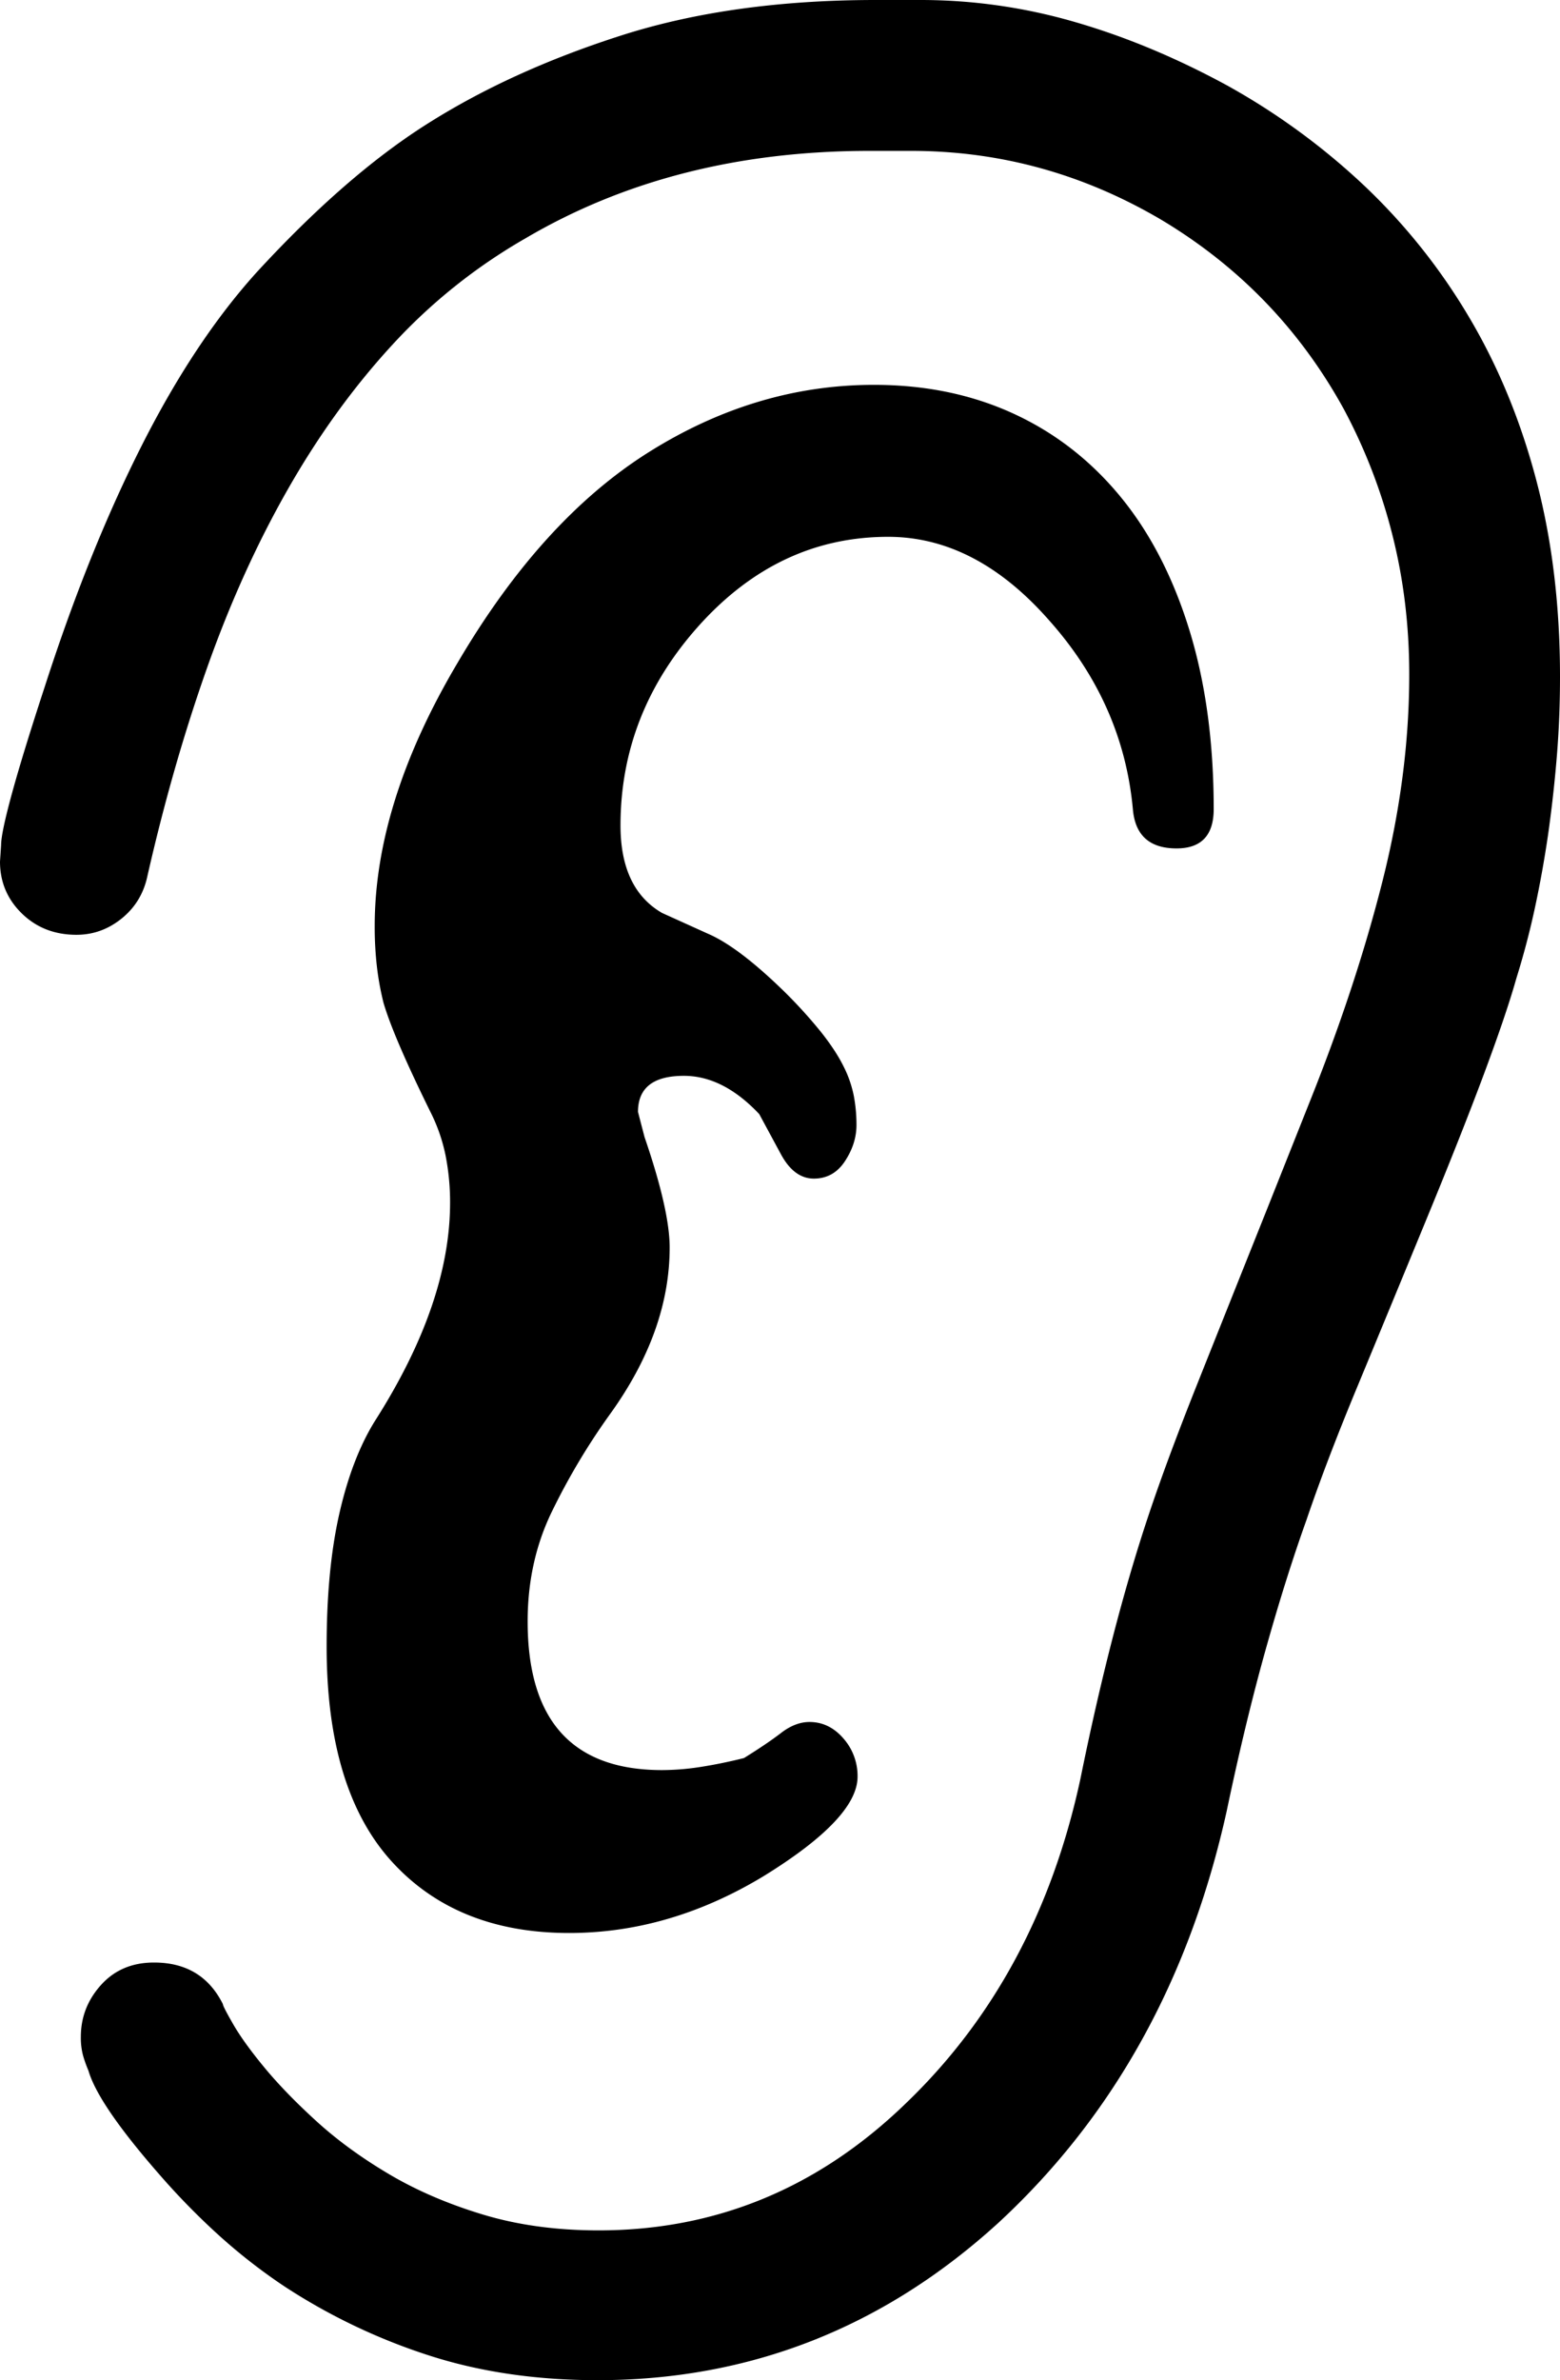 <svg viewBox="0 0 1428 2177" xmlns="http://www.w3.org/2000/svg"><path d="m1428 619q0 38-3 74t-8 71q-5 34-12 66.5t-17 64.5q-9 32-29.5 87t-53.5 135q-35 85-63 152.5t-46 120.5q-19 53-37.5 119t-35.5 147q-51 231-209 377-158 144-367 144-85 0-155.5-23a549.19 549.19 0 0 1 -131.5-63 520.64 520.64 0 0 1 -58-45 651.68 651.68 0 0 1 -56-57q-56-64-65-95a116.86 116.86 0 0 1 -5-14 62.72 62.72 0 0 1 -2-17q0-27 18.5-47.5t48.5-20.5q44 0 63 38 0 2 9.5 18.5t28.5 39.5q19 23 47.5 49t66.5 48.5q38 22.5 86 37t106 14.5q161 0 281-116 121-116 160-297 14-69 29.5-129t32.5-111q17-51 44.5-120t63.5-159l39-98q43-107 67.5-204t24.5-189q0-67-15.5-128a504.75 504.75 0 0 0 -44.5-115q-60-109-167-173-107-63-229-63h-38q-179 0-315 80a508.81 508.81 0 0 0 -121.5 97q-53.5 58-96 132.5t-74 163.5q-31.5 89-54.5 190-5 24-23.5 39t-41.5 15q-30 0-50-19.5t-20-47.5l1-15q0-11 10-47.5t30-97.5q40-124 88.5-220t105.5-159q81-88 155-135 77-49 178.5-81.5t233.5-32.5h41a505.82 505.82 0 0 1 140.5 20q69.5 20 139.5 58a624.44 624.44 0 0 1 126 92 553.55 553.55 0 0 1 96 120.5q40 67.5 61.5 149.5t21.5 179zm-1129 887q0-70 11.5-121t32.5-85q69-108 69-200a221.2 221.2 0 0 0 -4-42.5 158 158 0 0 0 -14-40.5q-34-69-43-100a261.31 261.31 0 0 1 -6-33 318.49 318.49 0 0 1 -2-37q0-113 76-241 77-131 175-192.5t206-61.5q70 0 127 26t98 75.5q41 49.5 63.5 122t22.5 164.5q0 36-34 36-37 0-40-36-9-97-77-173-67-76-147-76-100 0-173 81-72 80-72 183 0 58 38 80l42 19q28 12 70 53a438.81 438.81 0 0 1 34 37.5q13 16.5 20 30.5a104.9 104.9 0 0 1 9.5 27 142.48 142.48 0 0 1 2.5 27q0 17-10.5 33t-28.5 16q-18 0-30-22l-20-37q-33-35-69-35-42 0-42 33l6 23q23 67 23 101 0 77-55 153a608 608 0 0 0 -53.5 90q-21.5 45-21.5 99 0 136 123 136a231.29 231.29 0 0 0 36-3q19-3 39-8 21-13 34-23t26-10q18 0 31 15a51.78 51.78 0 0 1 13 35q0 38-86 91-86 52-178 52-103 0-162.5-65.5t-59.5-196.5z"/></svg>